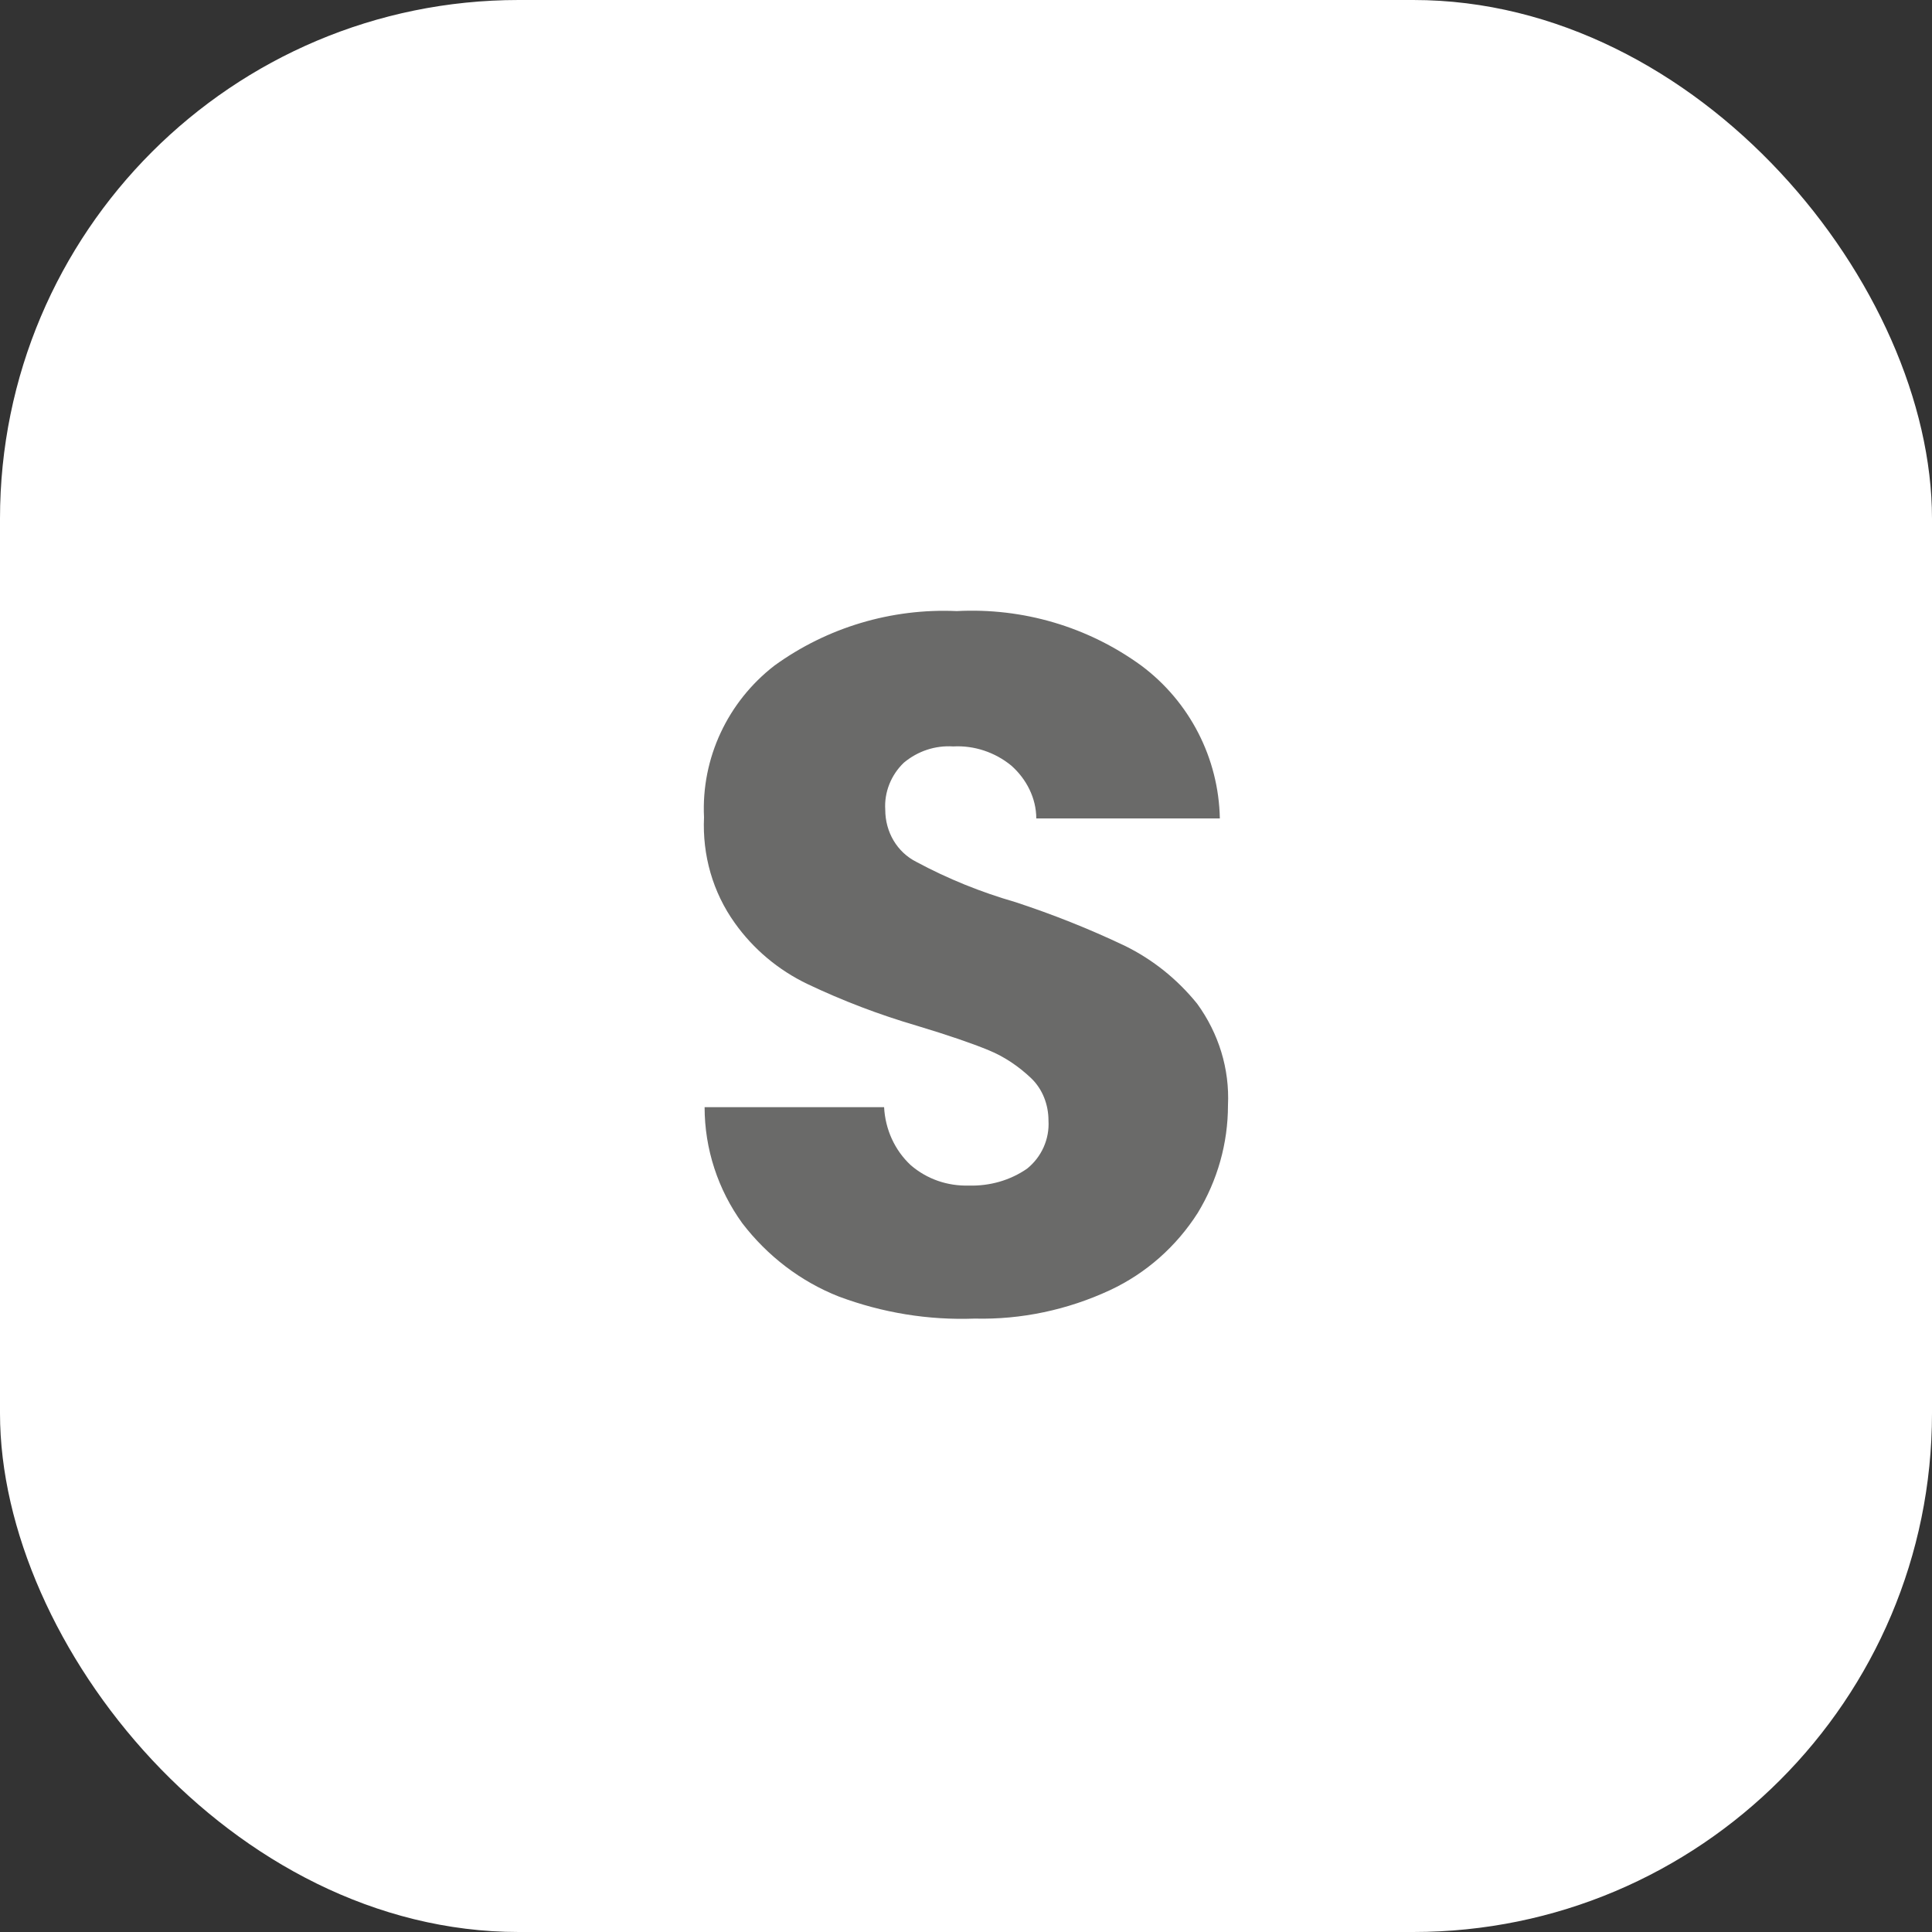 <?xml version="1.0" encoding="UTF-8"?>
<svg id="Capa_1" data-name="Capa 1" xmlns="http://www.w3.org/2000/svg" viewBox="0 0 33.26 33.26">
  <rect x="0" y="0" width="33.26" height="33.26" fill="#333333" stroke="none"/>
  <defs>
    <style>
      .cls-1 {
        fill: #fff;
      }

      .cls-2 {
        fill: #6a6a69;
      }
    </style>
  </defs>
  <rect class="cls-1" width="33.26" height="33.26" rx="8.93" ry="8.93"/>
  <path class="cls-2" d="M14.44,22.32c-.66-.26-1.23-.7-1.66-1.26-.42-.58-.65-1.28-.65-2h3.09c.02,.38,.18,.74,.46,1,.28,.24,.63,.36,1,.35,.36,.01,.71-.09,1-.29,.25-.2,.39-.51,.37-.83,0-.27-.1-.54-.3-.73-.21-.2-.46-.37-.73-.48-.29-.12-.7-.26-1.23-.42-.65-.19-1.28-.43-1.89-.72-.5-.24-.93-.6-1.25-1.05-.38-.53-.56-1.17-.53-1.82-.05-1.02,.41-1.99,1.21-2.61,.91-.66,2.02-.99,3.14-.94,1.14-.06,2.26,.27,3.18,.94,.83,.62,1.33,1.59,1.35,2.63h-3.16c0-.35-.17-.68-.43-.91-.28-.23-.64-.35-1-.33-.31-.02-.61,.08-.85,.28-.22,.21-.34,.51-.32,.81,0,.38,.2,.73,.54,.9,.54,.29,1.11,.52,1.7,.69,.64,.21,1.27,.46,1.88,.75,.49,.24,.91,.58,1.25,1,.37,.51,.56,1.12,.53,1.75,0,.65-.18,1.29-.52,1.85-.37,.58-.89,1.04-1.51,1.33-.73,.34-1.53,.51-2.33,.49-.8,.03-1.59-.1-2.34-.38Z"/>
</svg>